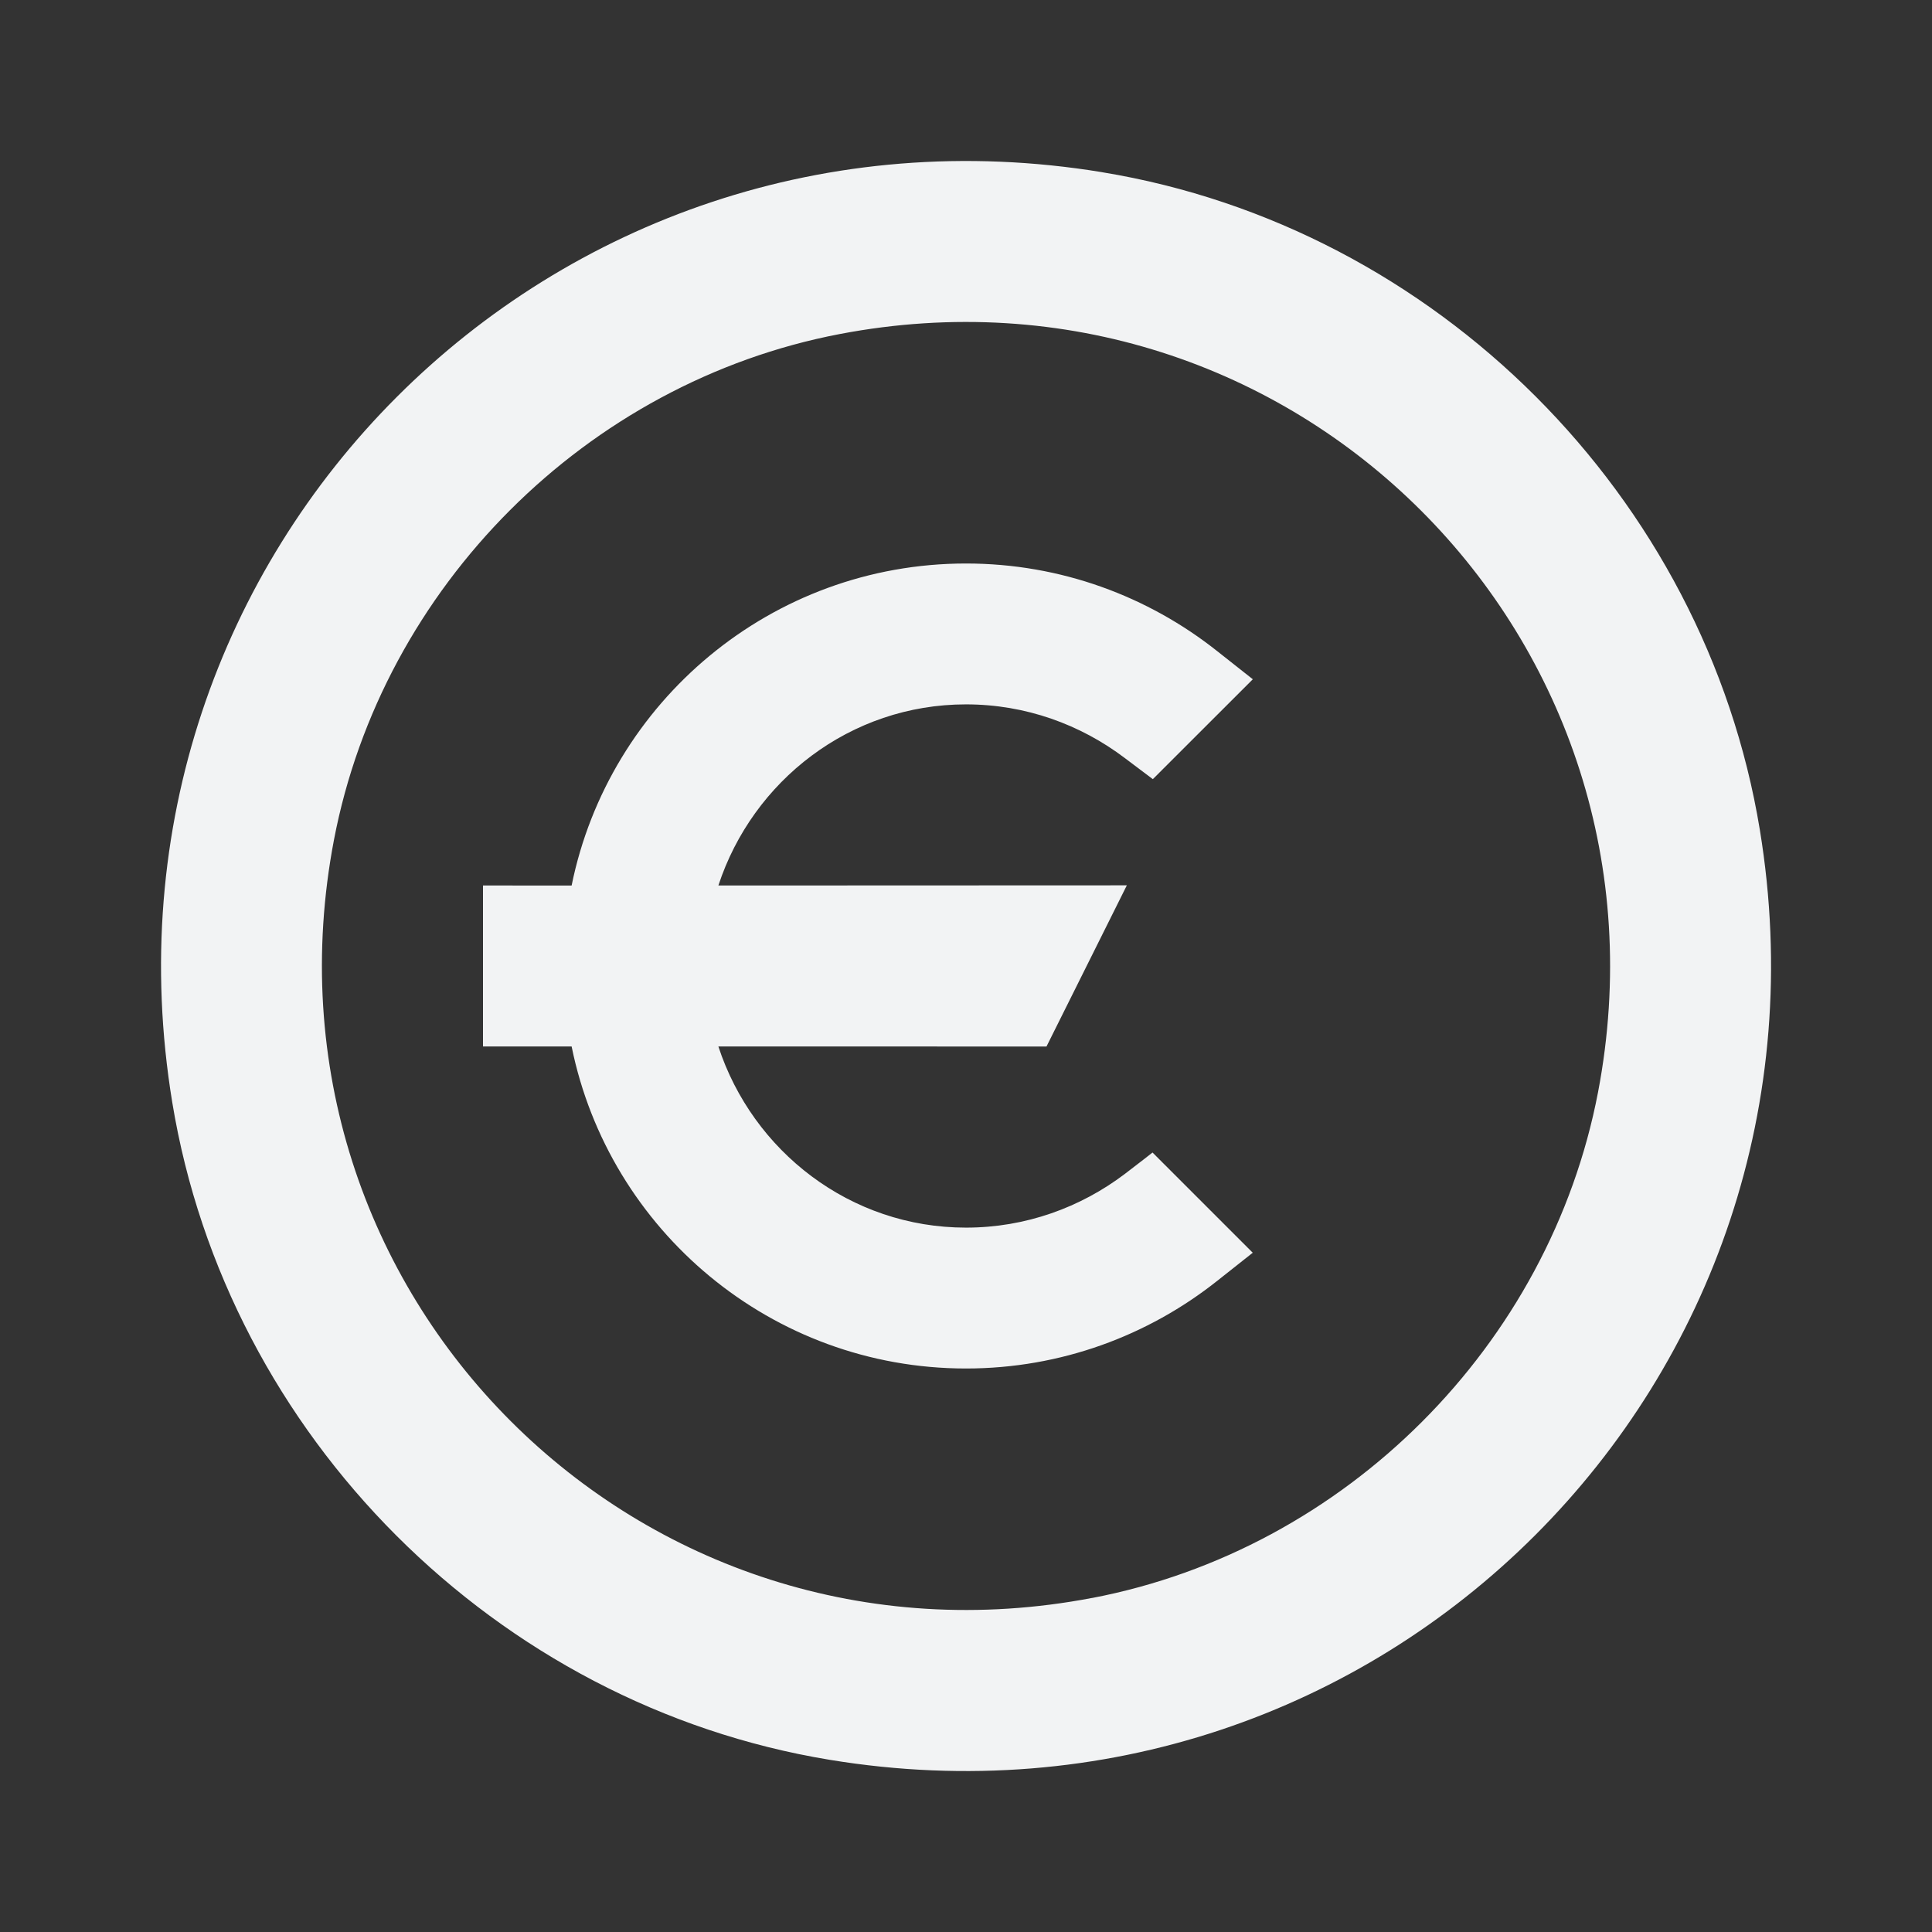 <svg xmlns="http://www.w3.org/2000/svg" width="48" height="48" viewBox="0 0 48 48">
    <rect x="0" y="0" width="48" height="48" fill="#333333" stroke="none"/>
    <path fill="#F2F3F4" fill-rule="evenodd" d="M24 17.5c1.486 0 2.85.504 3.946 1.334.396.3.696.524.696.524l2.484-2.482-.884-.698C28.528 14.818 26.358 14 24 14c-4.836 0-8.872 3.438-9.798 8H12v4h2.202c.926 4.562 4.962 8 9.798 8 2.358 0 4.528-.818 6.242-2.178l.882-.698-2.49-2.49s-.29.23-.688.532c-1.096.83-2.46 1.334-3.946 1.334-2.878 0-5.3-1.9-6.152-4.5H26l1.996-4.004L17.848 22c.852-2.6 3.274-4.5 6.152-4.5m3.136 22.2C15.882 41.85 6.15 32.12 8.297 20.867 9.501 14.574 14.574 9.5 20.864 8.299c11.254-2.15 20.987 7.58 18.839 18.835-1.204 6.292-6.277 11.365-12.567 12.567m.252-35.422C13.708 2.03 2.03 13.708 4.28 27.39c1.362 8.287 8.045 14.97 16.333 16.332 13.68 2.25 25.359-9.429 23.109-23.11-1.362-8.287-8.045-14.97-16.333-16.332"/>
</svg>
